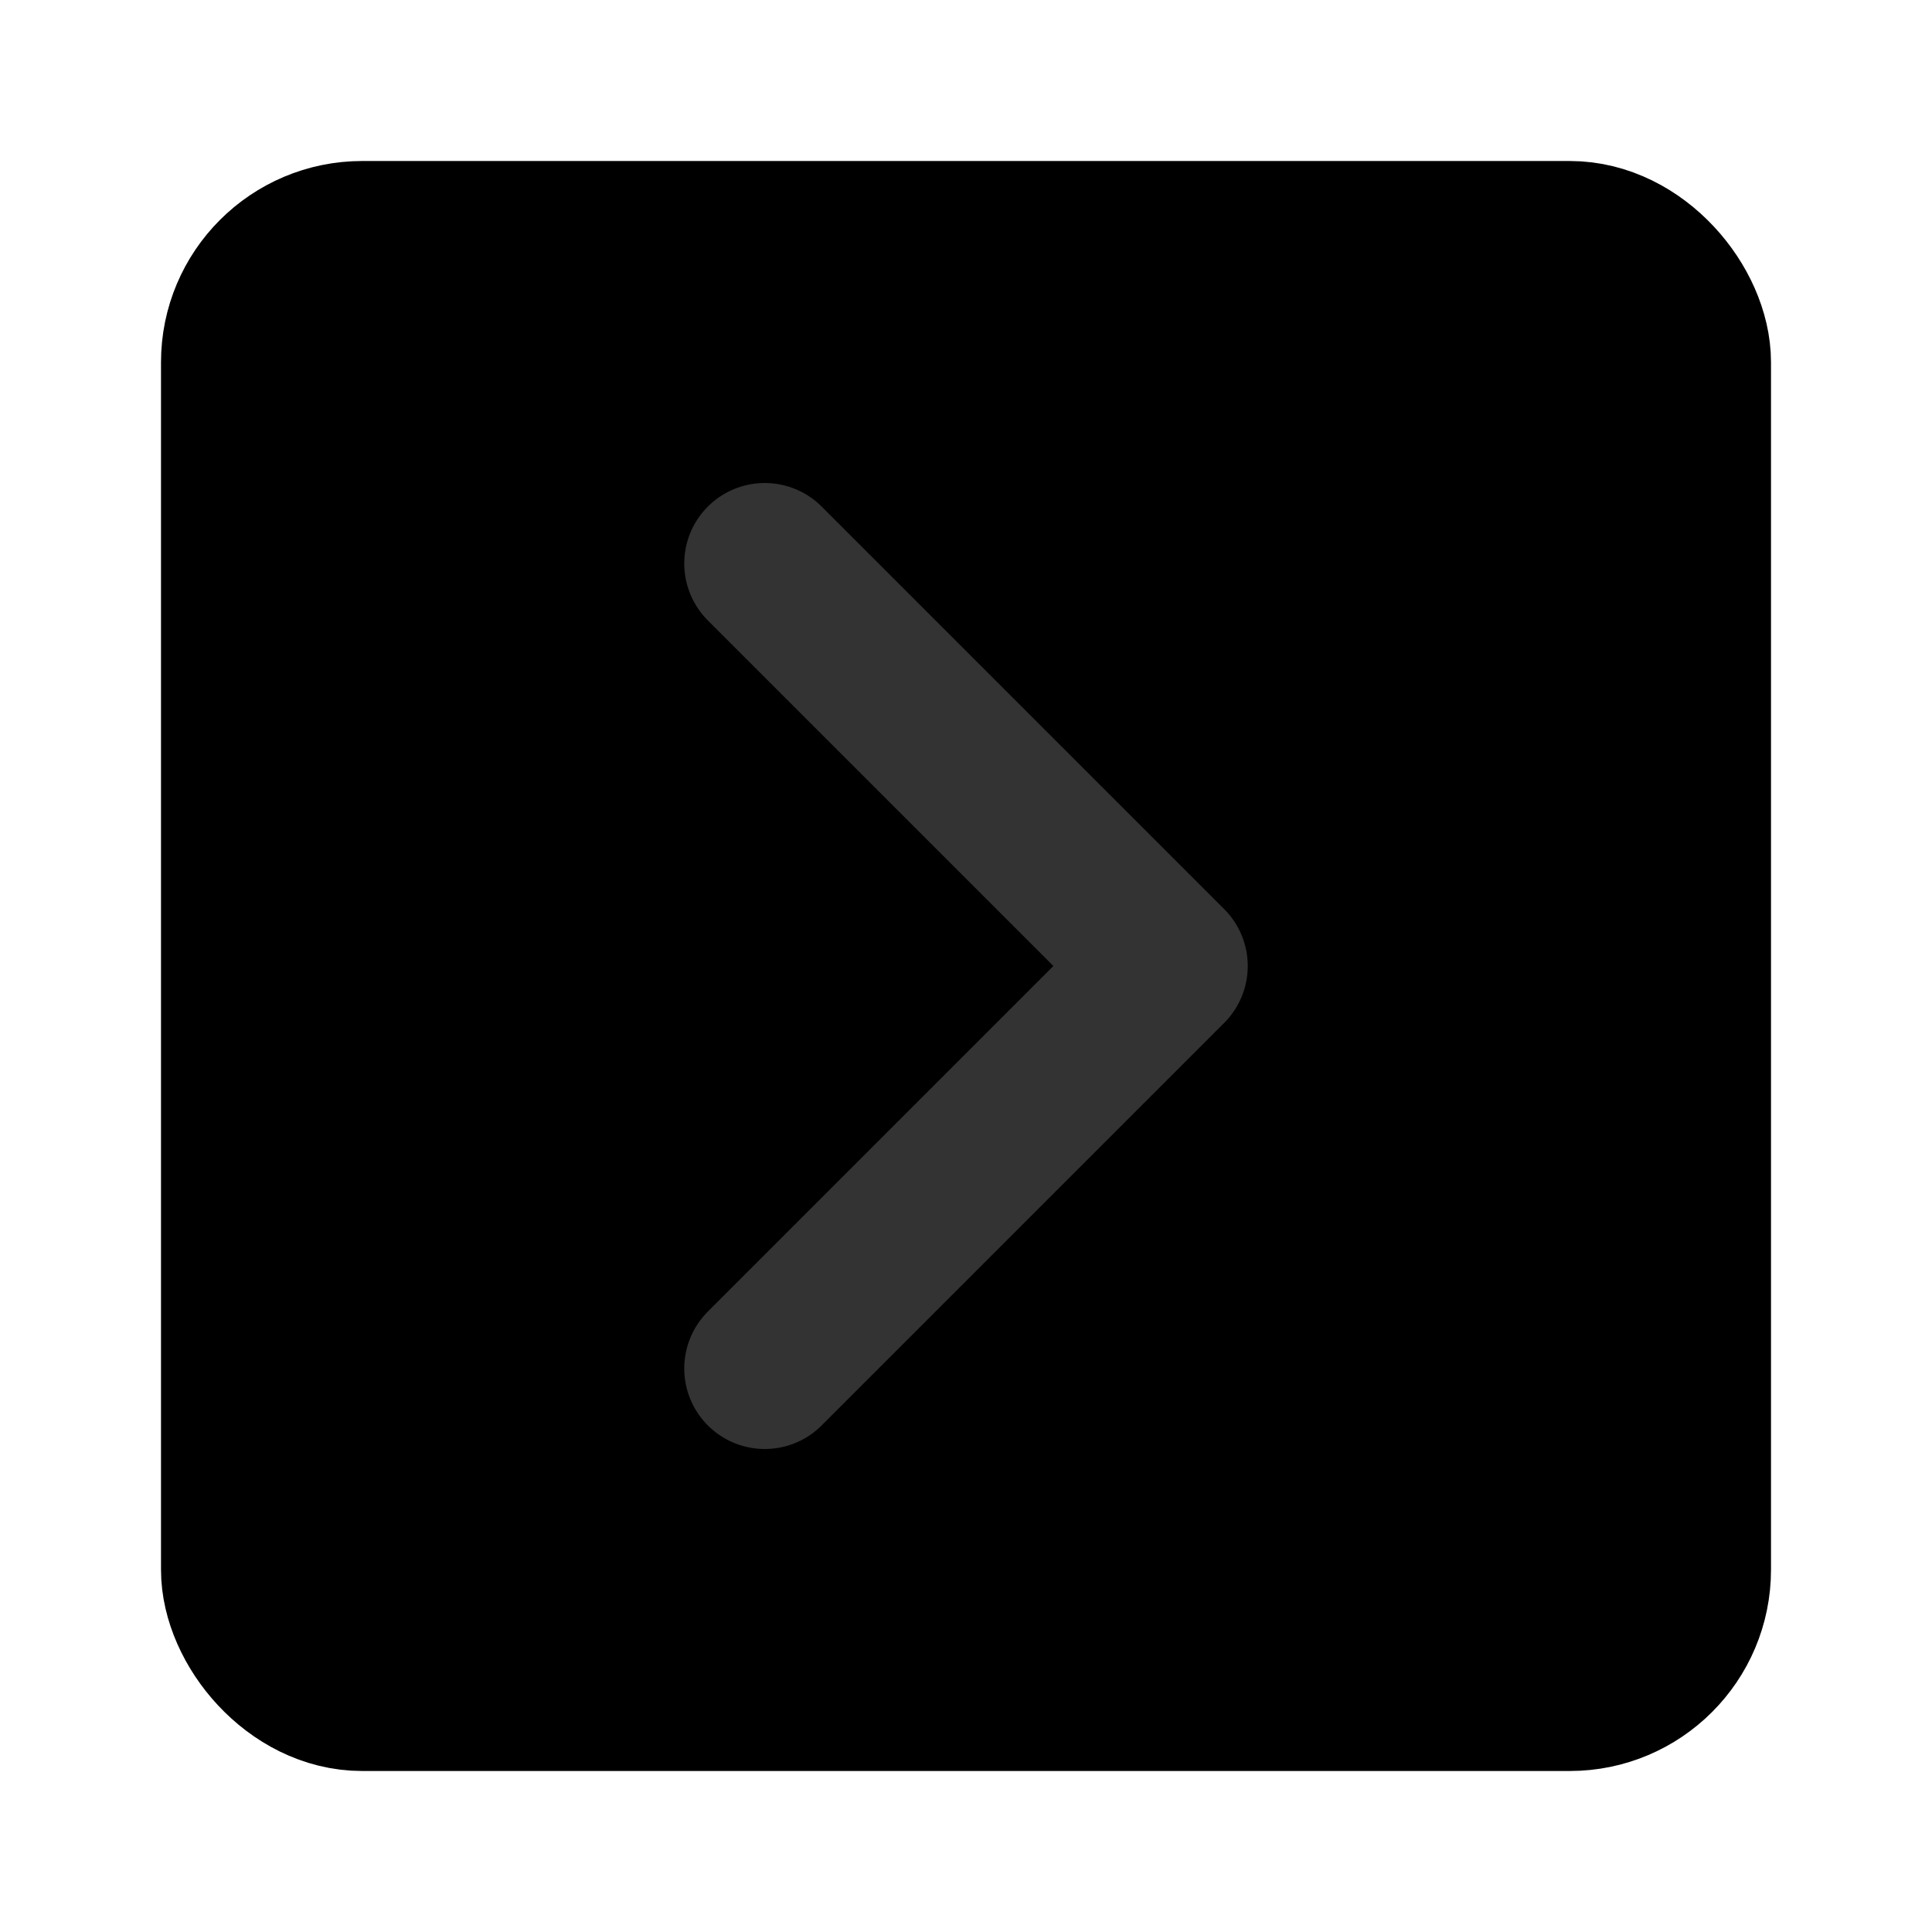 <svg width="48" height="48" viewBox="0 0 48 48" fill="none" xmlns="http://www.w3.org/2000/svg">
<rect x="6" y="6" width="36" height="36" rx="3" fill="null" stroke="black" stroke-width="4" stroke-linecap="round" stroke-linejoin="round"/>
<path d="M19 14L29 24L19 34" stroke="#333" stroke-width="4" stroke-linecap="round" stroke-linejoin="round"/>
</svg>
